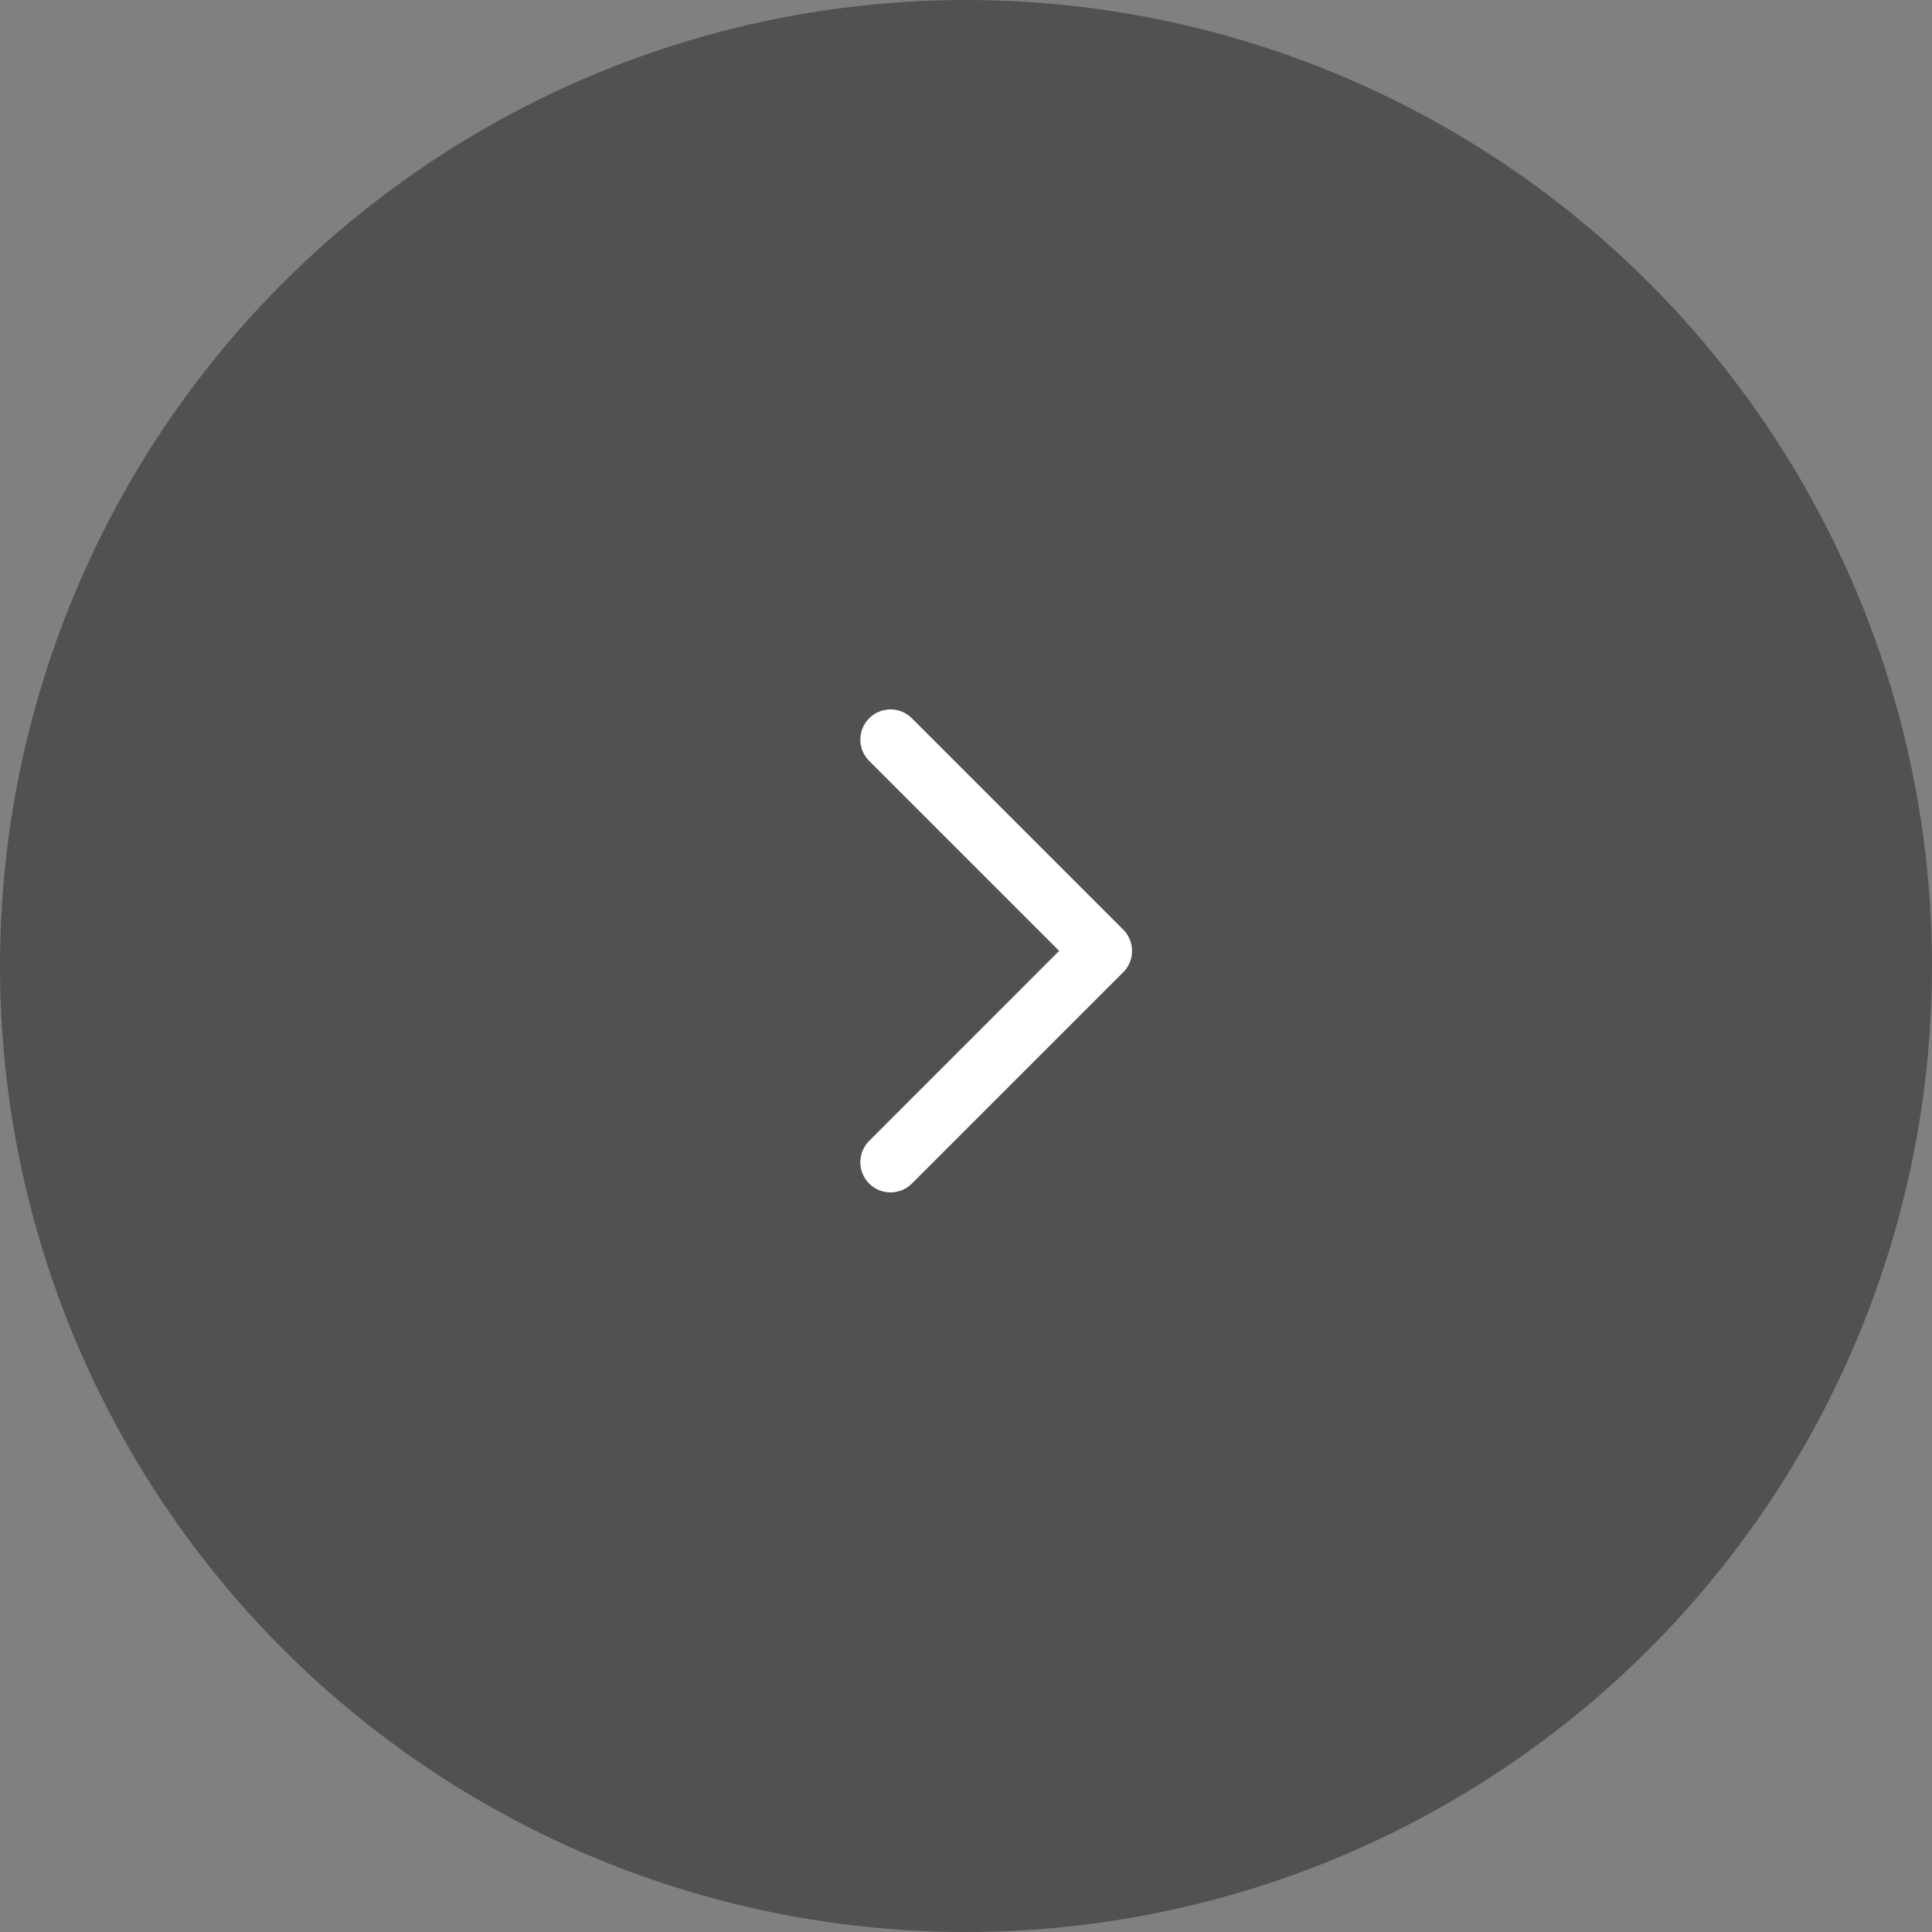 <svg width="64" height="64" viewBox="0 0 64 64" fill="none" xmlns="http://www.w3.org/2000/svg">
<rect x="0" y="0" width="64" height="64" fill="#808080" stroke="none"/>
<circle cx="32" cy="32" r="32" fill="#515151"/>
<path d="M29.5 24.5L36.5 31.5L29.5 38.5" stroke="white" stroke-width="2" stroke-linecap="round" stroke-linejoin="round"/>
</svg>
